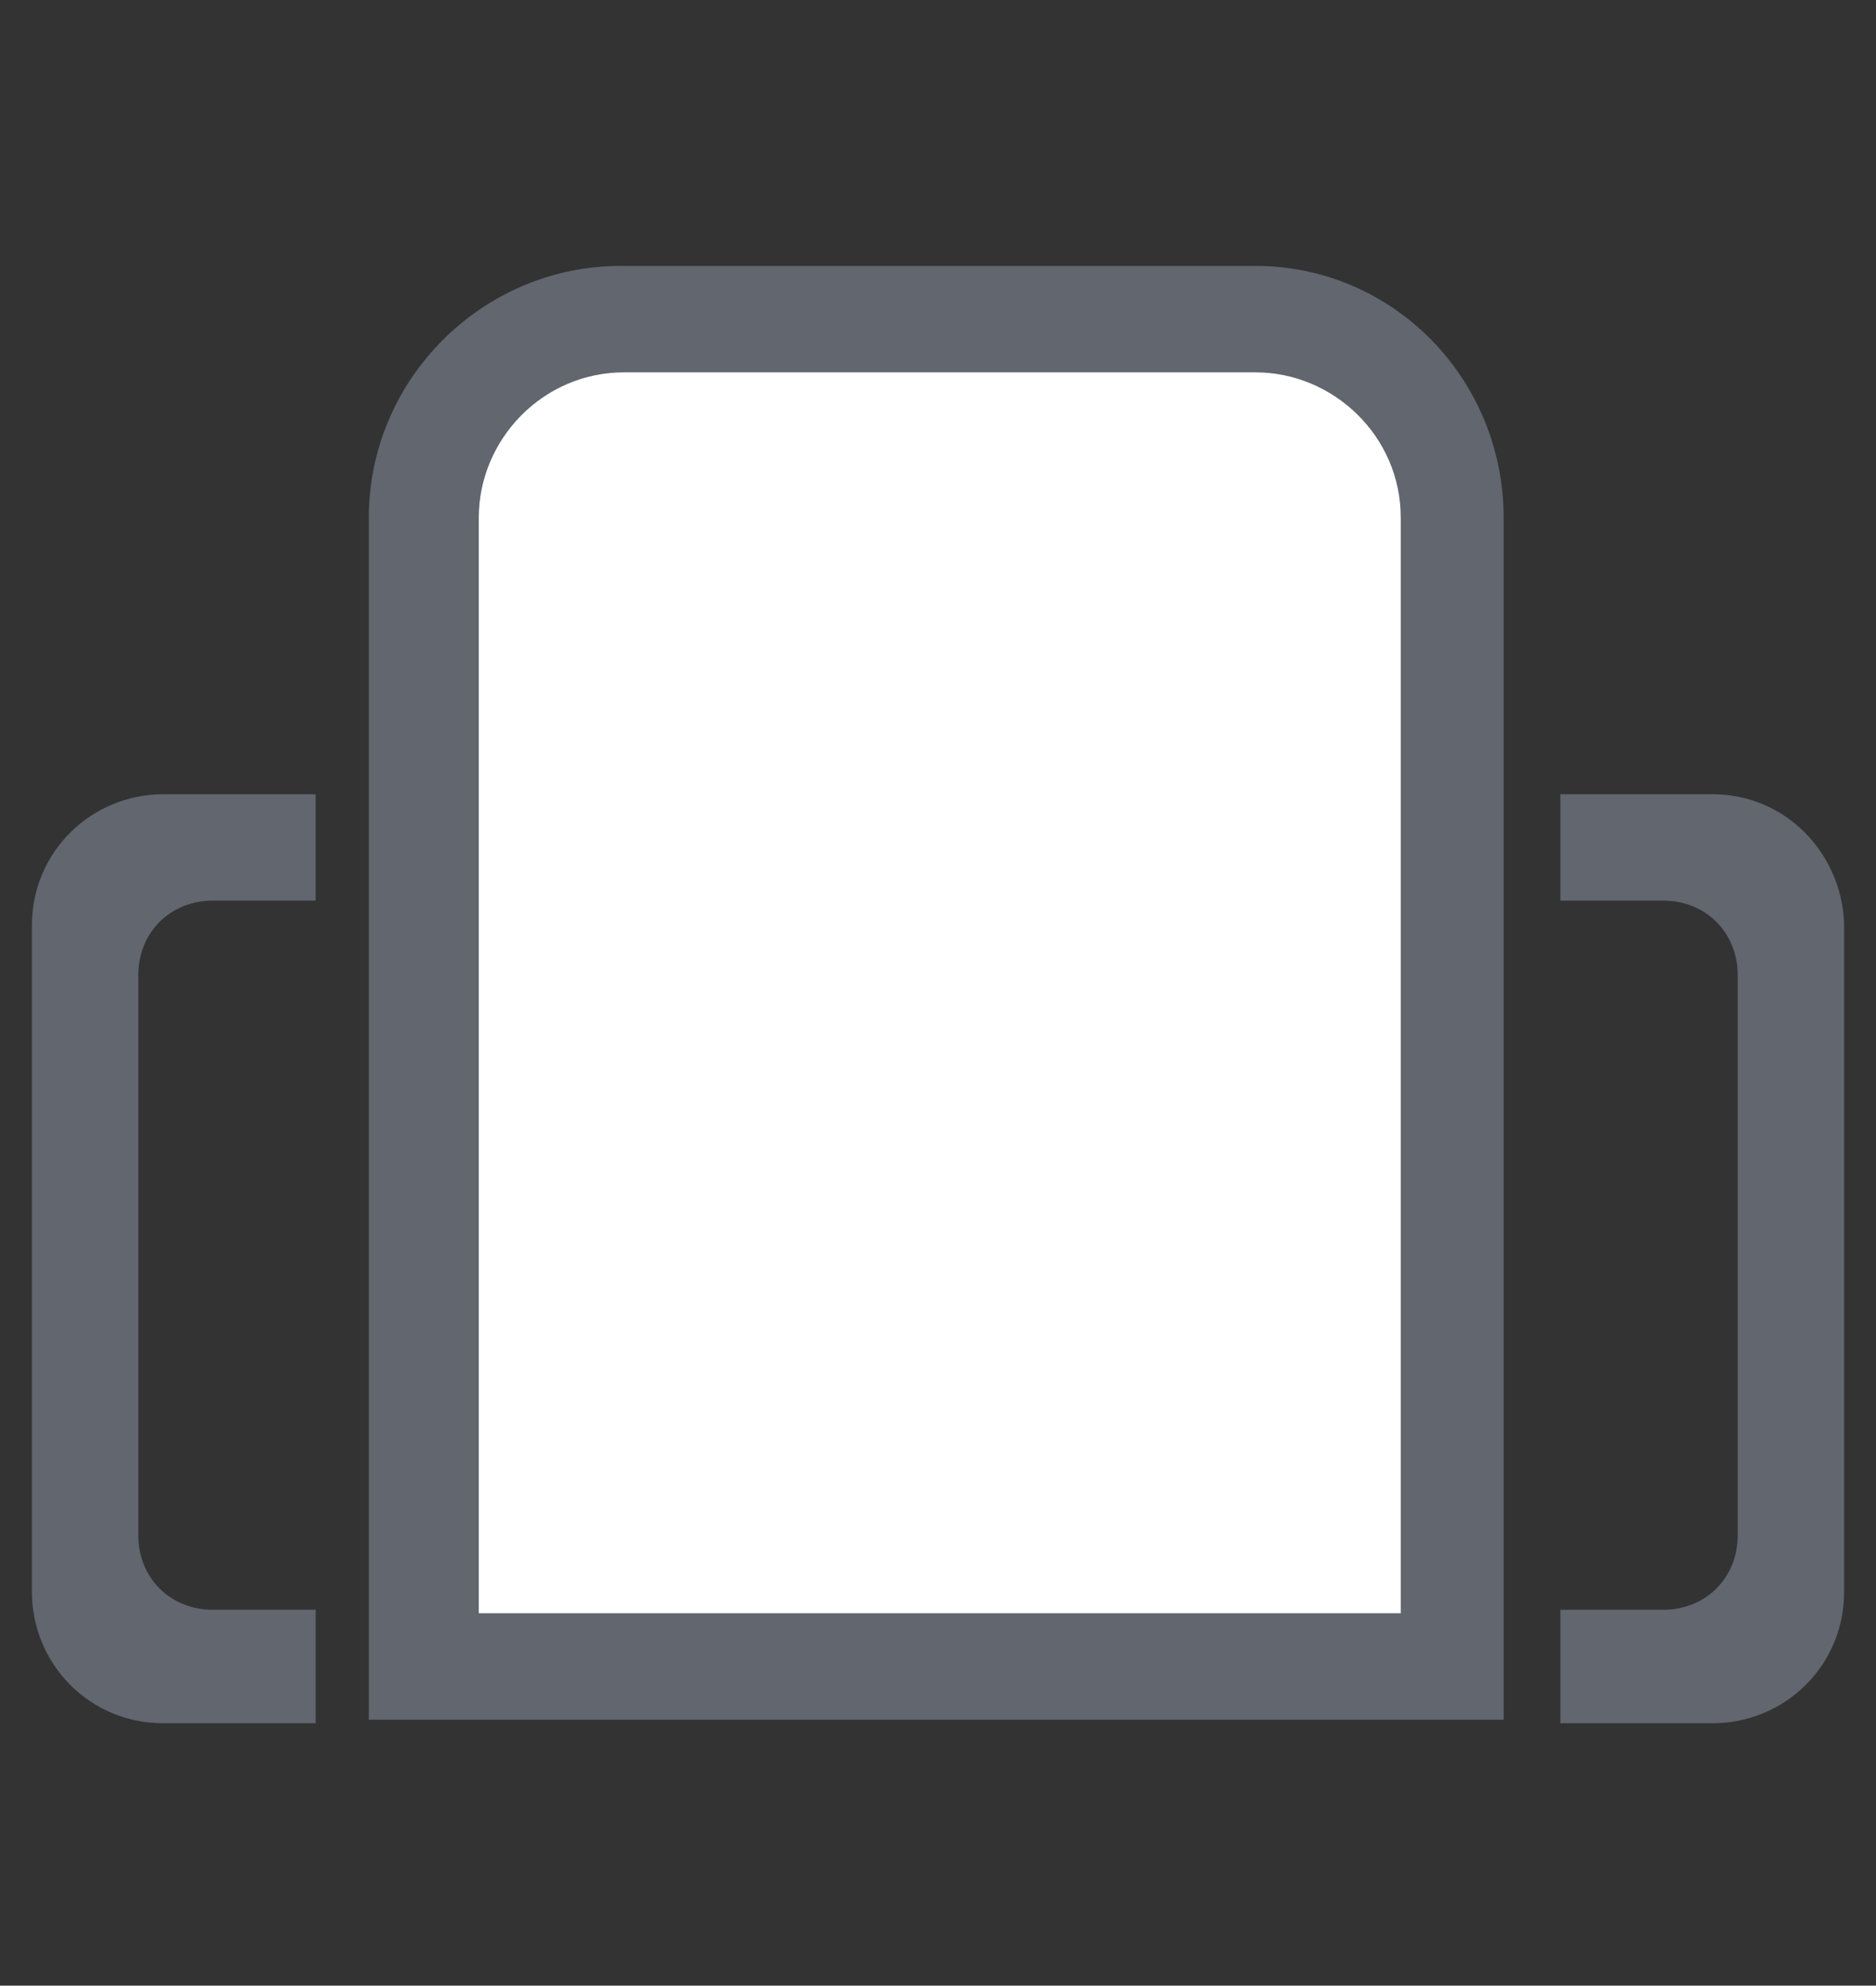<svg version="1.1" id="Layer_1" xmlns="http://www.w3.org/2000/svg" x="0" y="0" viewBox="0 0 52.9 56" style="enable-background:new 0 0 52.9 56" xml:space="preserve">
  <rect x="0" y="0" width="52.9" height="56" fill="#333333" stroke="none"/>
  <style>
    .st0{fill:#61666f}
  </style>
  <path class="st0" d="M6 45.4c-1.2 0-2.1-.9-2.1-2.1V27.5c0-1.2.9-2.1 2.1-2.1h2.9v-3H4.6c-2 0-3.7 1.6-3.7 3.7v18.8c0 2 1.6 3.7 3.7 3.7h4.3v-3.2H6zM48.3 22.4H44v3h2.9c1.2 0 2.1.9 2.1 2.1v15.8c0 1.2-.9 2.1-2.1 2.1H44v3.2h4.3c2 0 3.7-1.6 3.7-3.7V26c-.1-2-1.7-3.6-3.7-3.6z"/>
  <g>
    <path class="st0" d="M35.4 10.5c2.2 0 4.1 1.8 4.1 4.1v30.9h-26V14.6c0-2.2 1.8-4.1 4.1-4.1h17.8m0-3H17.5c-3.9 0-7.1 3.2-7.1 7.1v33.9h32V14.6c0-3.9-3.1-7.1-7-7.1z"/>
    <path d="M35.4 10.5c2.2 0 4.1 1.8 4.1 4.1v30.9h-26V14.6c0-2.2 1.8-4.1 4.1-4.1h17.8" style="fill:#fff"/>
  </g>
</svg>

